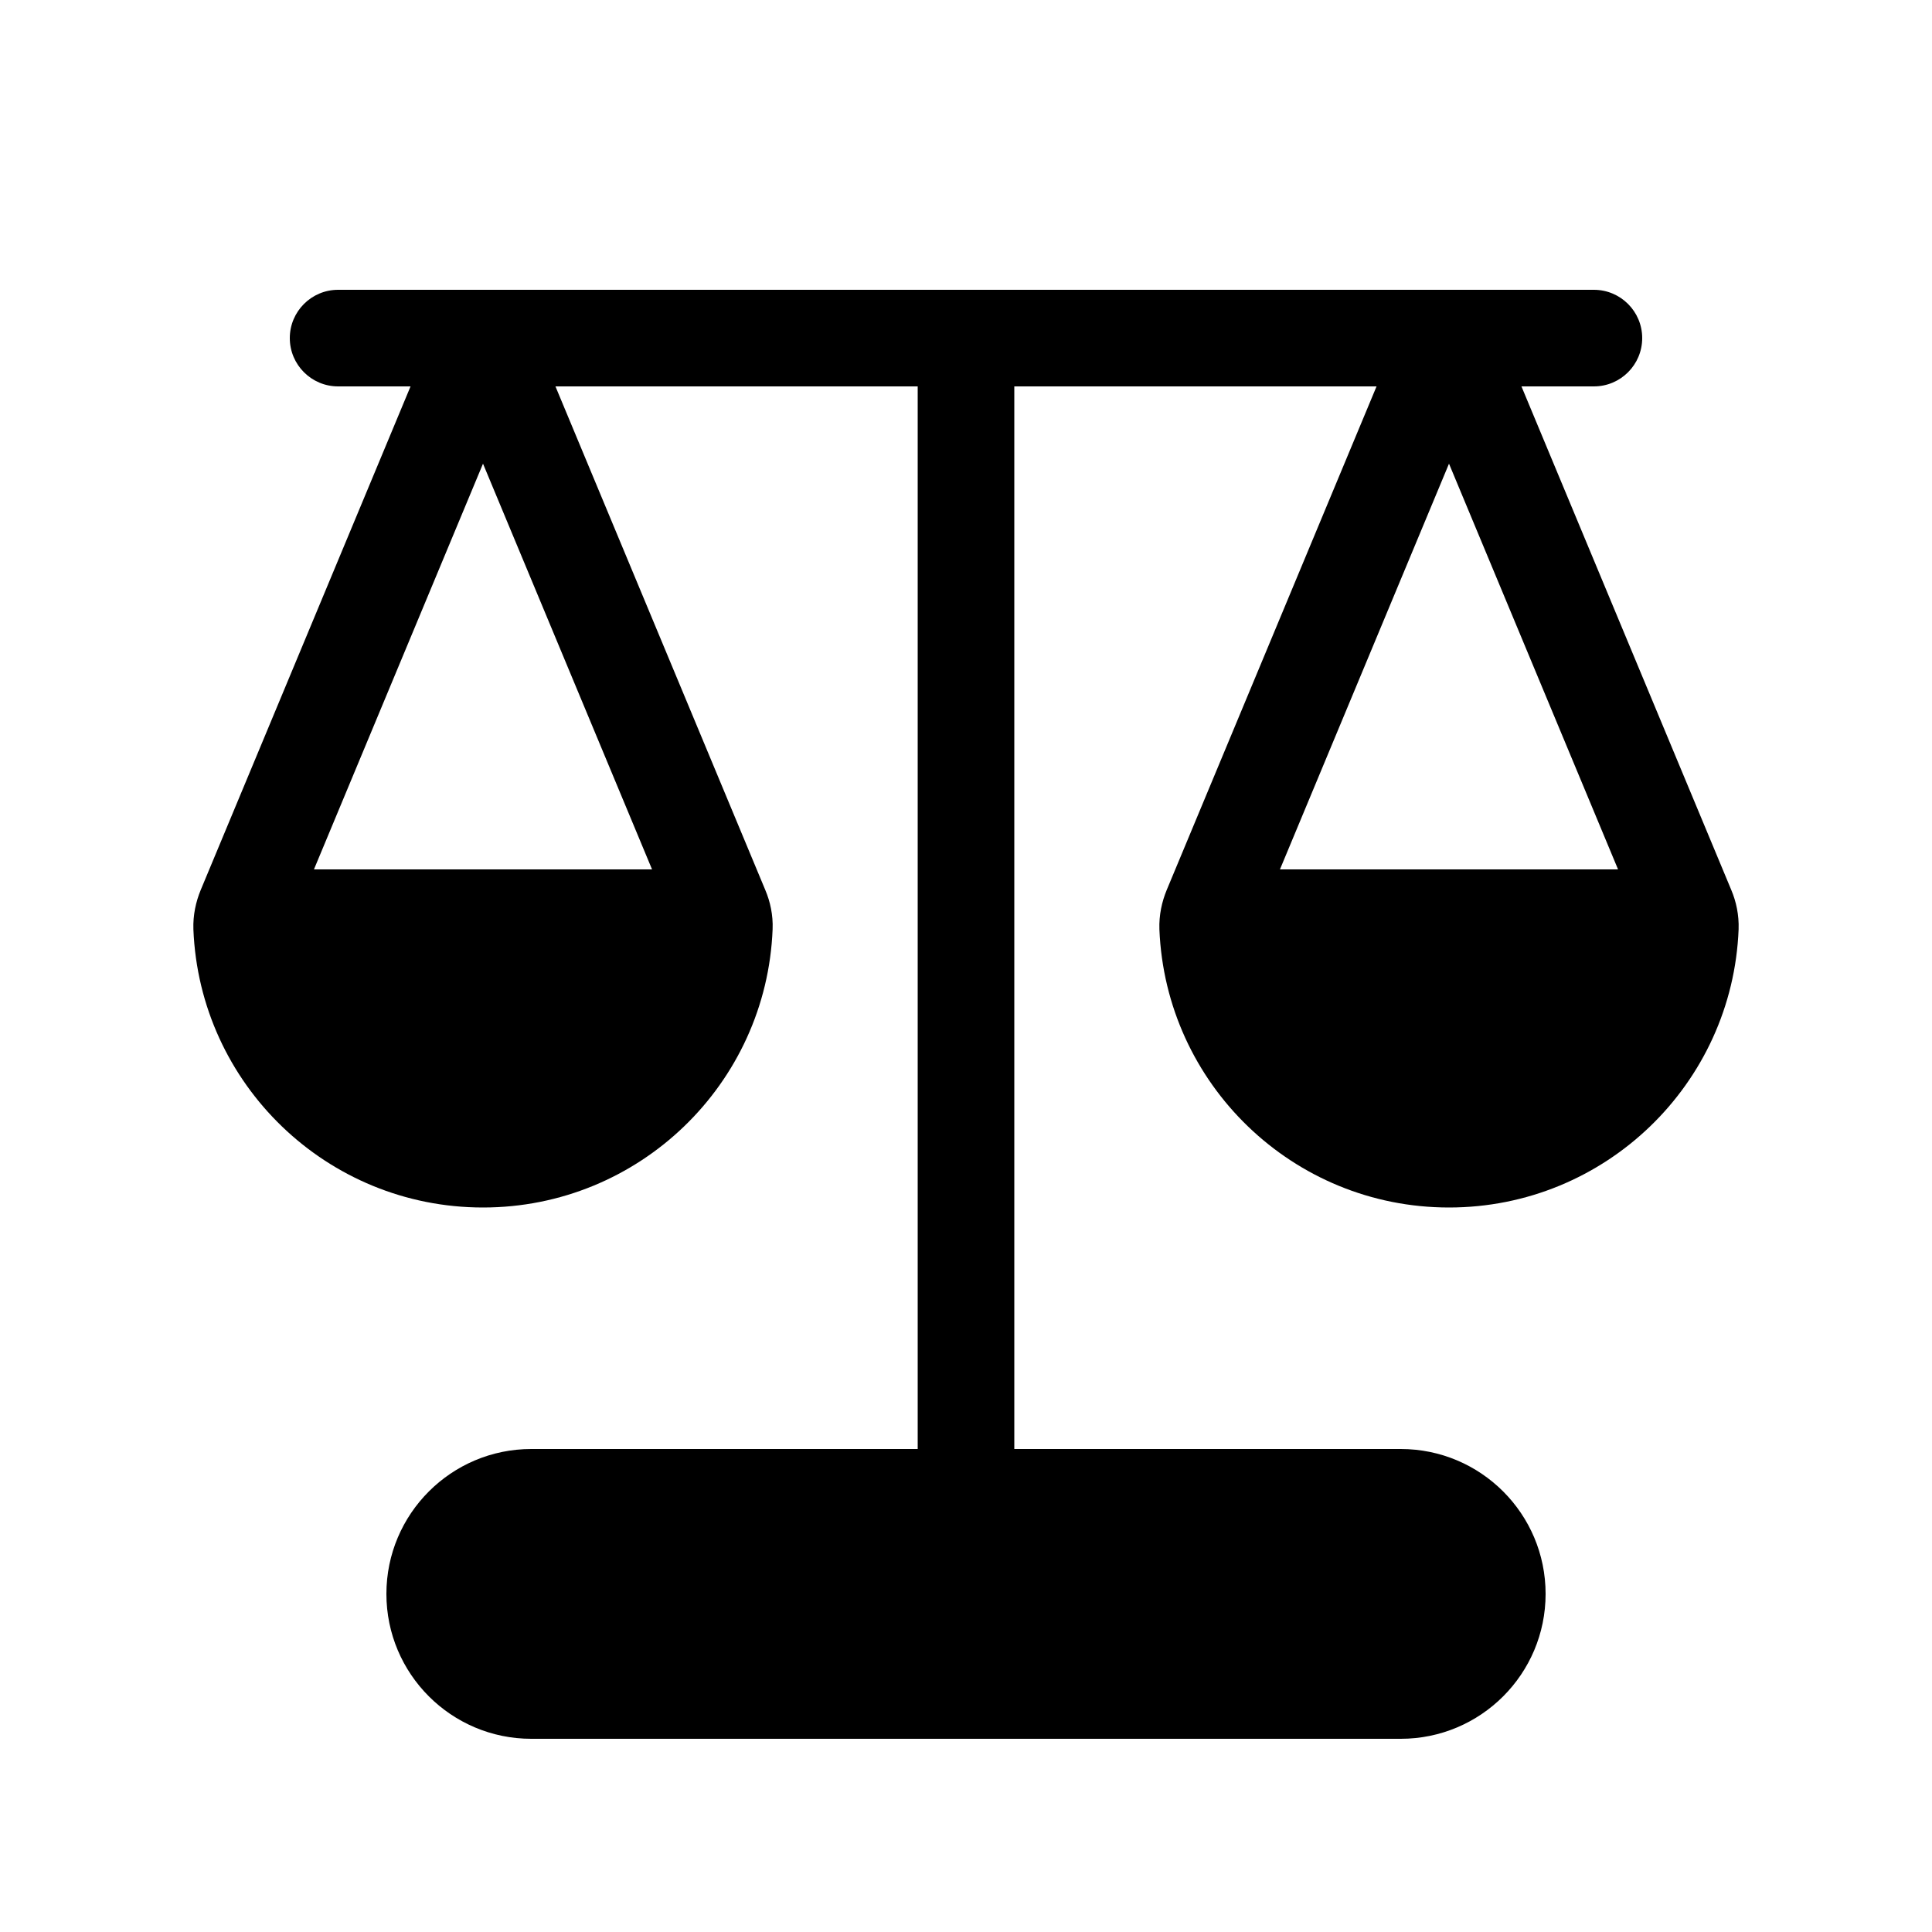 <svg viewBox="0 0 20 20" fill="none" xmlns="http://www.w3.org/2000/svg">
<path d="M3.5 3C3.224 3 3 3.224 3 3.5C3 3.776 3.224 4 3.5 4H4.25L2.077 9.215C2.028 9.334 1.997 9.472 2.002 9.62C2.065 11.221 3.383 12.5 5 12.5C6.617 12.5 7.935 11.221 7.998 9.62C8.004 9.472 7.973 9.334 7.923 9.215L5.75 4H9.5V15H5.5C4.672 15 4 15.672 4 16.5C4 17.328 4.672 18 5.5 18H14.5C15.329 18 16 17.328 16 16.5C16 15.672 15.329 15 14.5 15H10.5V4H14.25L12.077 9.215C12.028 9.334 11.997 9.472 12.002 9.62C12.066 11.221 13.383 12.5 15 12.5C16.617 12.5 17.935 11.221 17.998 9.62C18.003 9.472 17.973 9.334 17.923 9.215L15.75 4H16.5C16.776 4 17 3.776 17 3.5C17 3.224 16.776 3 16.5 3H3.5ZM5 4.8L6.75 9H3.25L5 4.8ZM16.75 9H13.25L15 4.8L16.75 9Z" fill="currentColor"/>
</svg>

